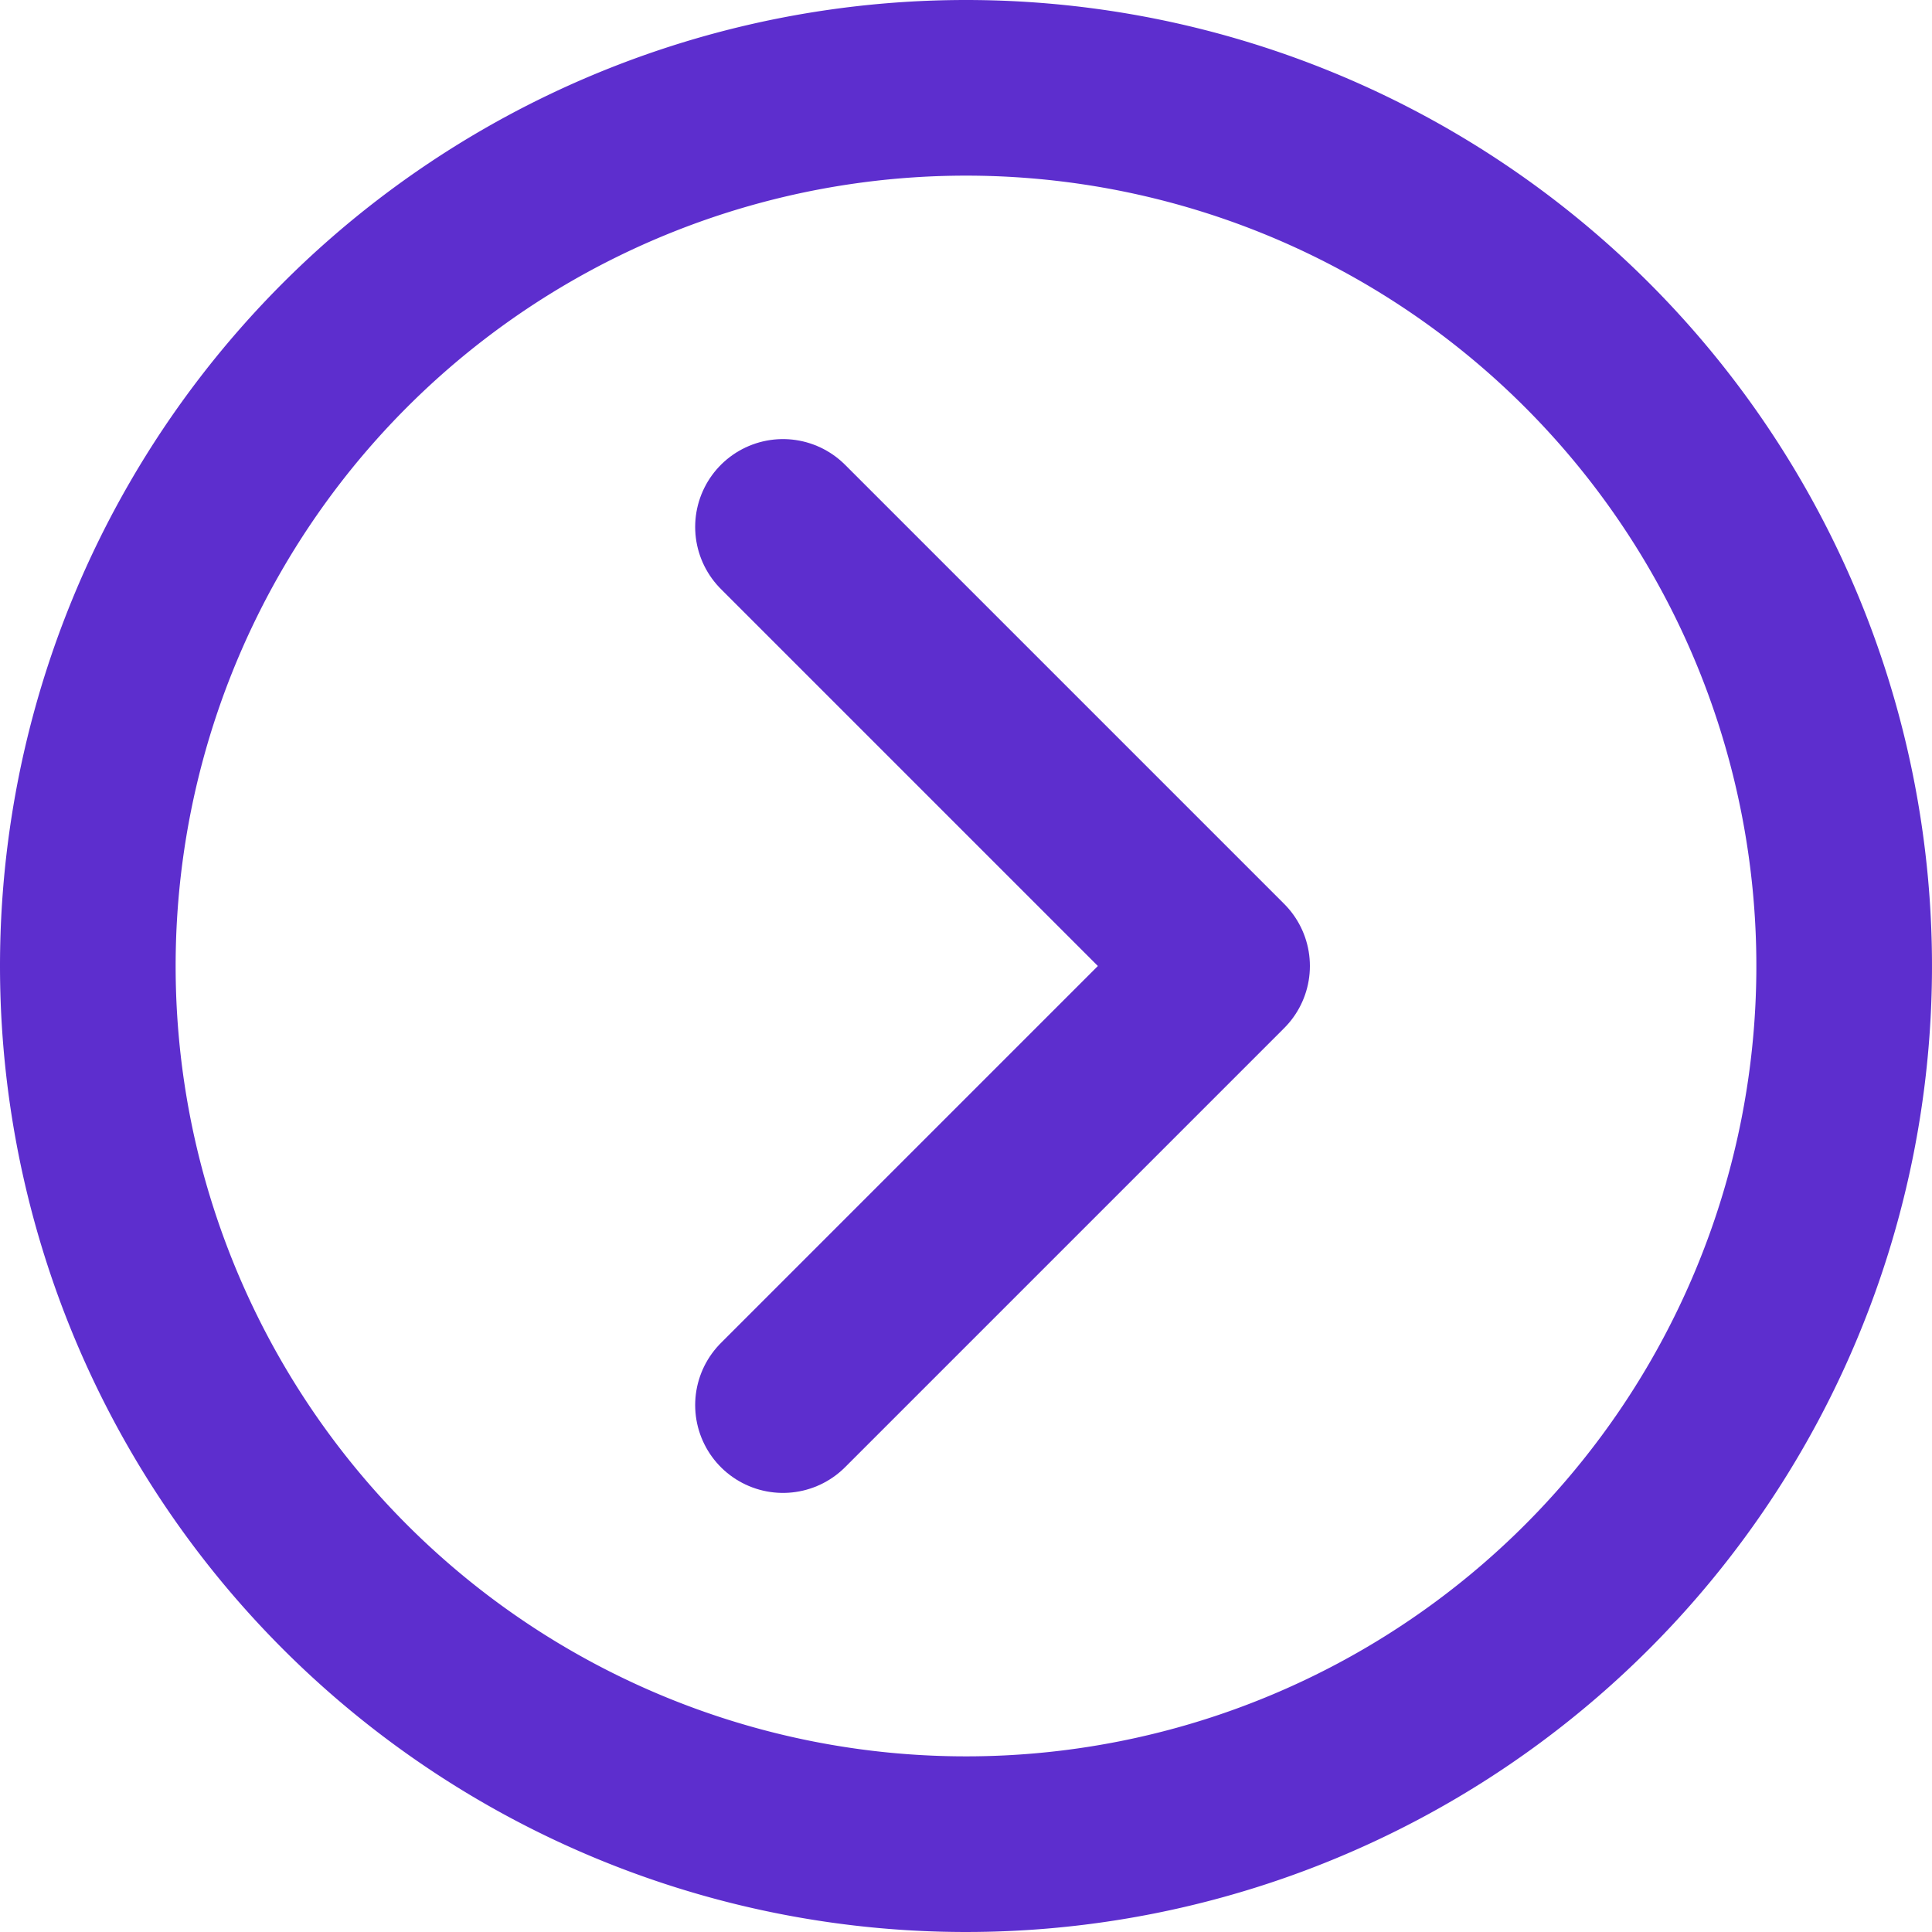 <svg xmlns="http://www.w3.org/2000/svg" width="11" height="11" viewBox="0 0 11 11">
  <g id="chevron-forward-circle-outline" transform="translate(-63.5 -63.5)">
    <path id="Path_12323" data-name="Path 12323" d="M64,69a5,5,0,1,0,5-5A5,5,0,0,0,64,69Z" fill="none" stroke="#5d2ece" stroke-miterlimit="10" stroke-width="1"/>
    <path id="Path_12324" data-name="Path 12324" d="M216,165l2.5-2.5L216,160" transform="translate(-148.042 -93.5)" fill="none" stroke="#5d2ece" stroke-linecap="round" stroke-linejoin="round" stroke-width="1"/>
  </g>
</svg>
